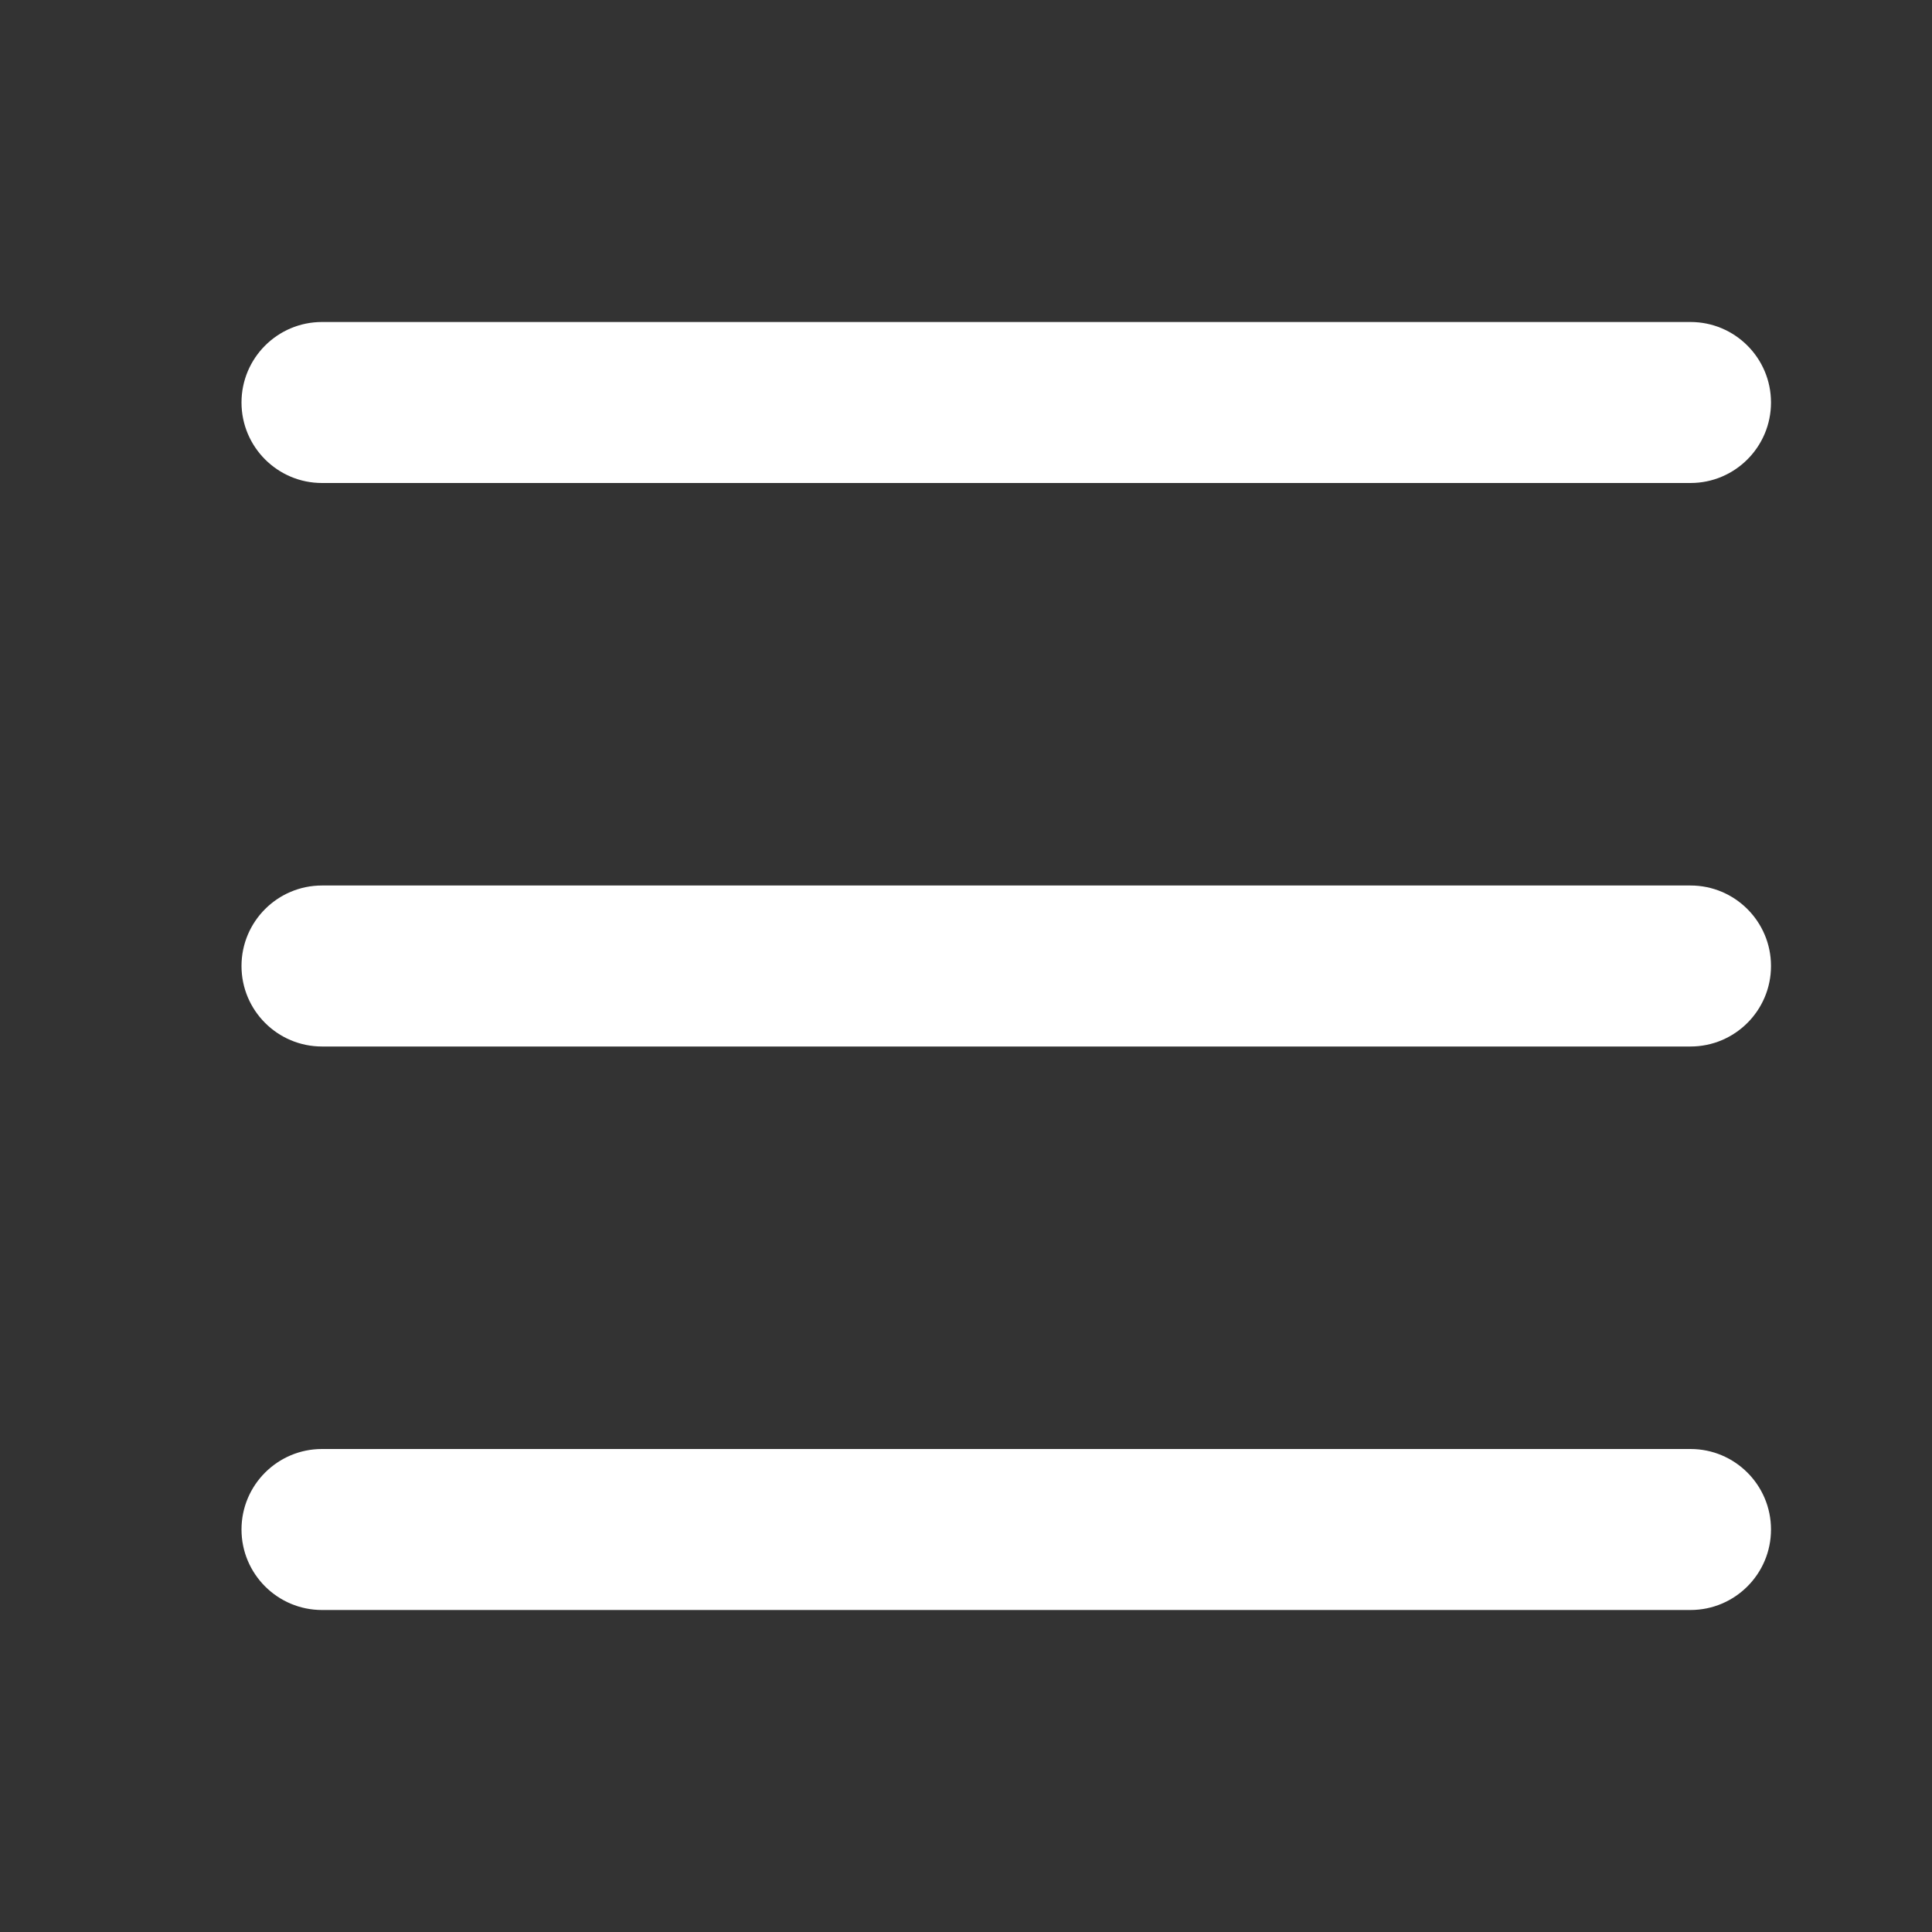 <svg width="24" height="24" viewBox="0 0 24 24" fill="none" xmlns="http://www.w3.org/2000/svg">
<rect x="0" y="0" width="24" height="24" fill="#333333" stroke="none"/>
<path fill-rule="evenodd" clip-rule="evenodd" d="M3 5C3 5.552 3.448 6 4 6H21C21.552 6 22 5.552 22 5C22 4.448 21.552 4 21 4H4C3.448 4 3 4.448 3 5ZM4 13C3.448 13 3 12.552 3 12C3 11.448 3.448 11 4 11H21C21.552 11 22 11.448 22 12C22 12.552 21.552 13 21 13H4ZM4 20C3.448 20 3 19.552 3 19C3 18.448 3.448 18 4 18H21C21.552 18 22 18.448 22 19C22 19.552 21.552 20 21 20H4Z" fill="white"/>
</svg>
